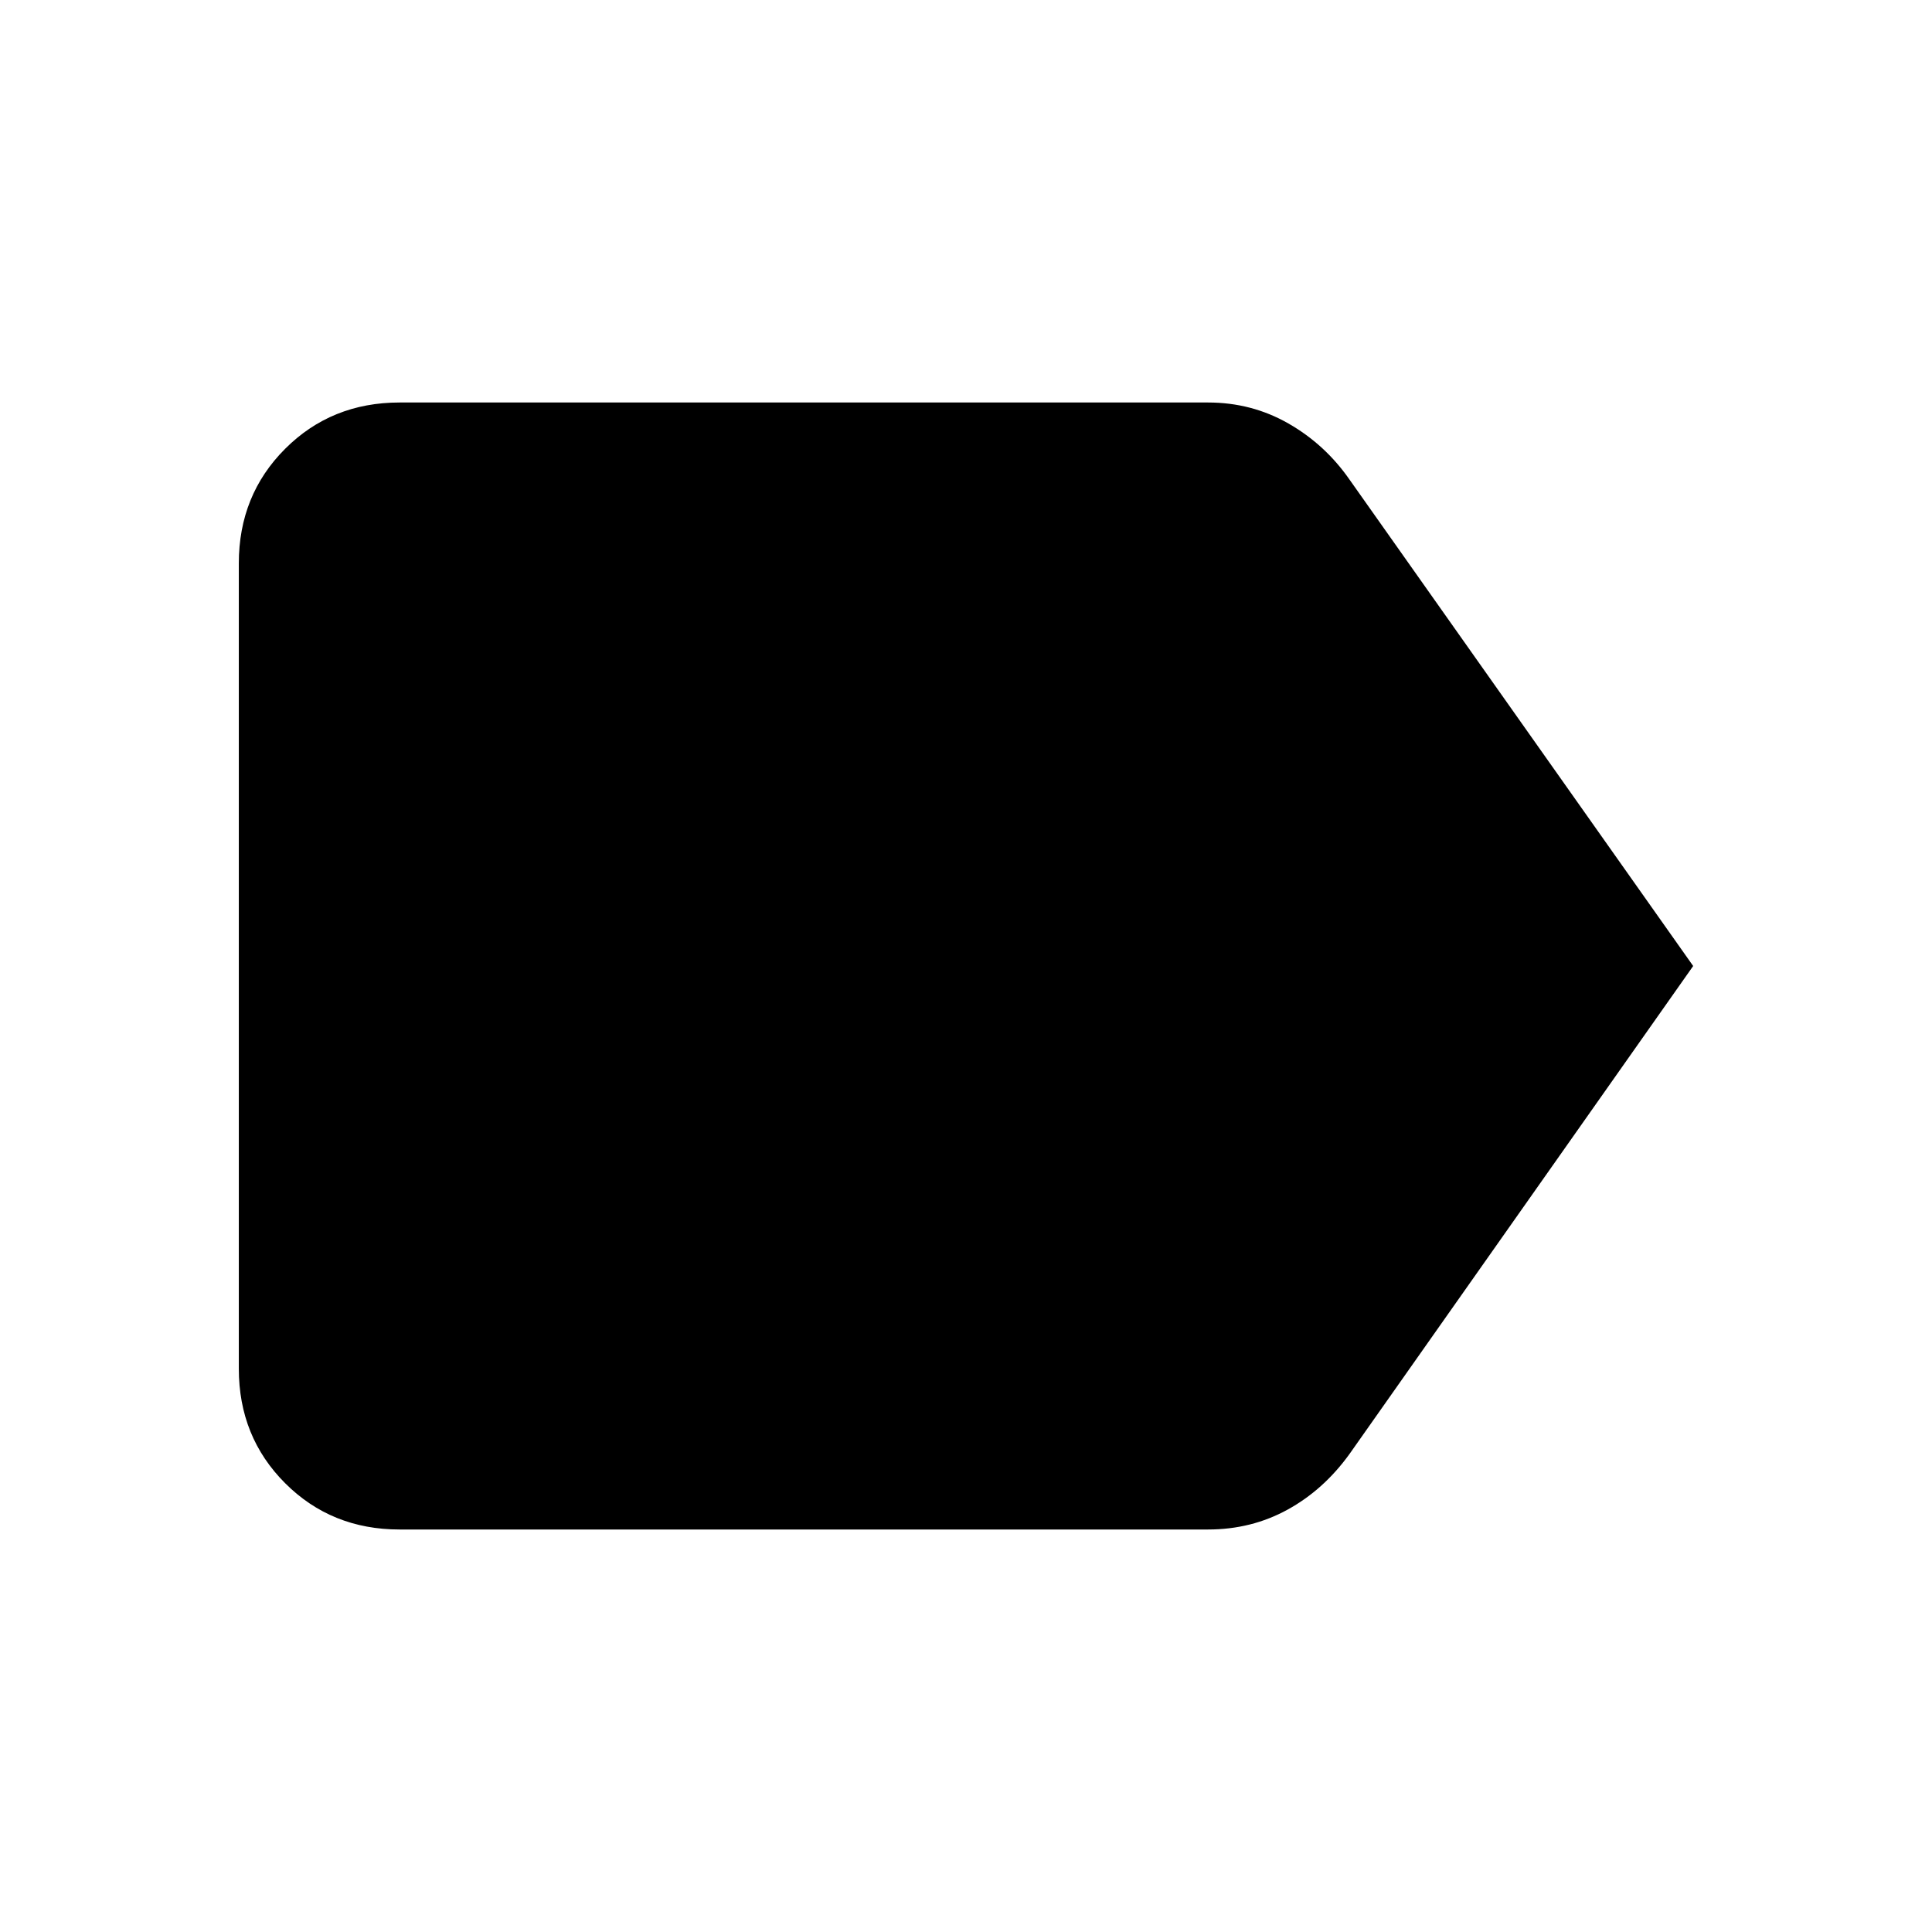 <svg xmlns="http://www.w3.org/2000/svg" height="40" viewBox="0 -960 960 960" width="40"><path d="M841.33-480 670.61-237.59q-12.84 17.84-30.82 27.72-17.97 9.87-39.48 9.87H198.57q-33.88 0-56.89-23.01-23.01-23.02-23.01-56.89v-400.2q0-33.87 23.01-56.89Q164.69-760 198.57-760h401.74q21.64 0 39.88 10.42 18.25 10.43 30.42 27.94L841.33-480Z"/></svg>
